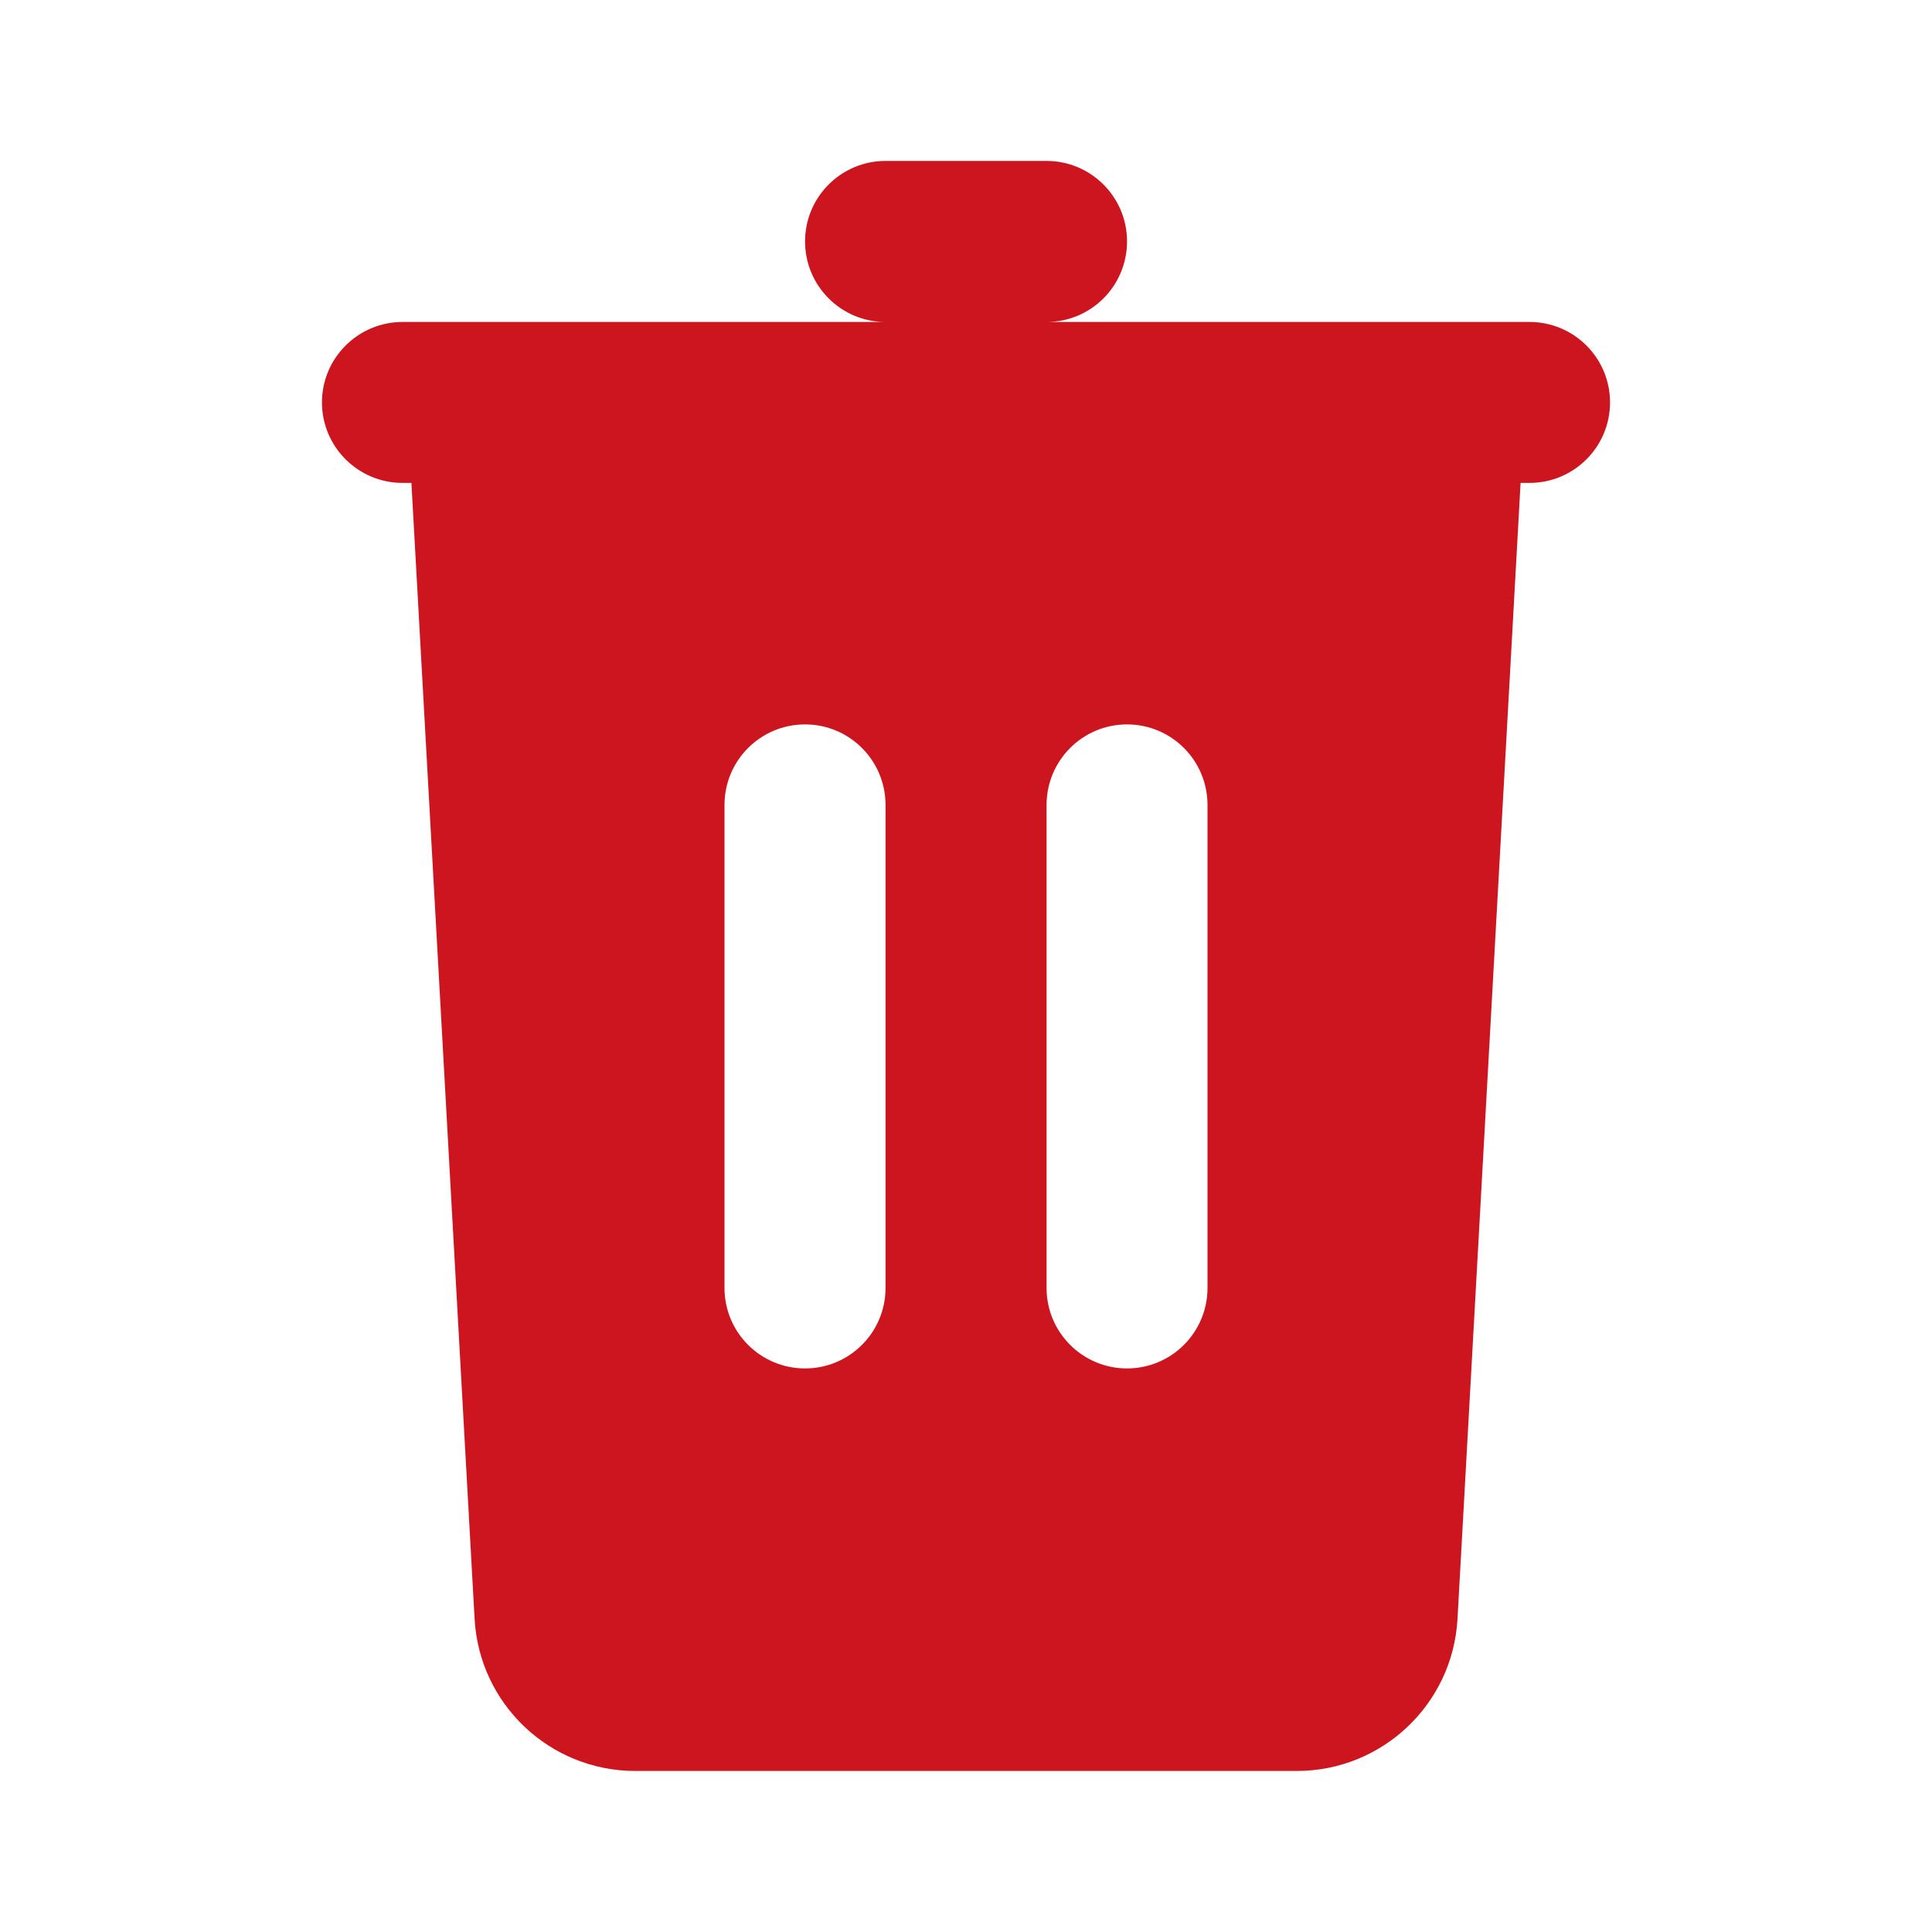 <svg width="20" height="20" viewBox="0 0 20 20" fill="none" xmlns="http://www.w3.org/2000/svg">
  <path fill-rule="evenodd" clip-rule="evenodd"
    d="M8.334 2.499C8.334 2.039 8.707 1.666 9.167 1.666H10.834C11.294 1.666 11.667 2.039 11.667 2.499C11.667 2.96 11.294 3.333 10.834 3.333H15.834C16.294 3.333 16.667 3.706 16.667 4.166C16.667 4.626 16.294 4.999 15.834 4.999H15.741L15.088 16.759C15.039 17.642 14.308 18.333 13.424 18.333H6.577C5.692 18.333 4.962 17.642 4.913 16.759L4.259 4.999H4.167C3.707 4.999 3.333 4.626 3.333 4.166C3.333 3.706 3.707 3.333 4.167 3.333H9.167C8.707 3.333 8.334 2.96 8.334 2.499ZM8.334 7.499C7.873 7.499 7.5 7.872 7.5 8.333V13.333C7.5 13.793 7.873 14.166 8.334 14.166C8.794 14.166 9.167 13.793 9.167 13.333V8.333C9.167 7.872 8.794 7.499 8.334 7.499ZM11.667 7.499C11.207 7.499 10.834 7.872 10.834 8.333V13.333C10.834 13.793 11.207 14.166 11.667 14.166C12.127 14.166 12.5 13.793 12.5 13.333V8.333C12.5 7.872 12.127 7.499 11.667 7.499Z"
    fill="#CD1520" />
</svg>